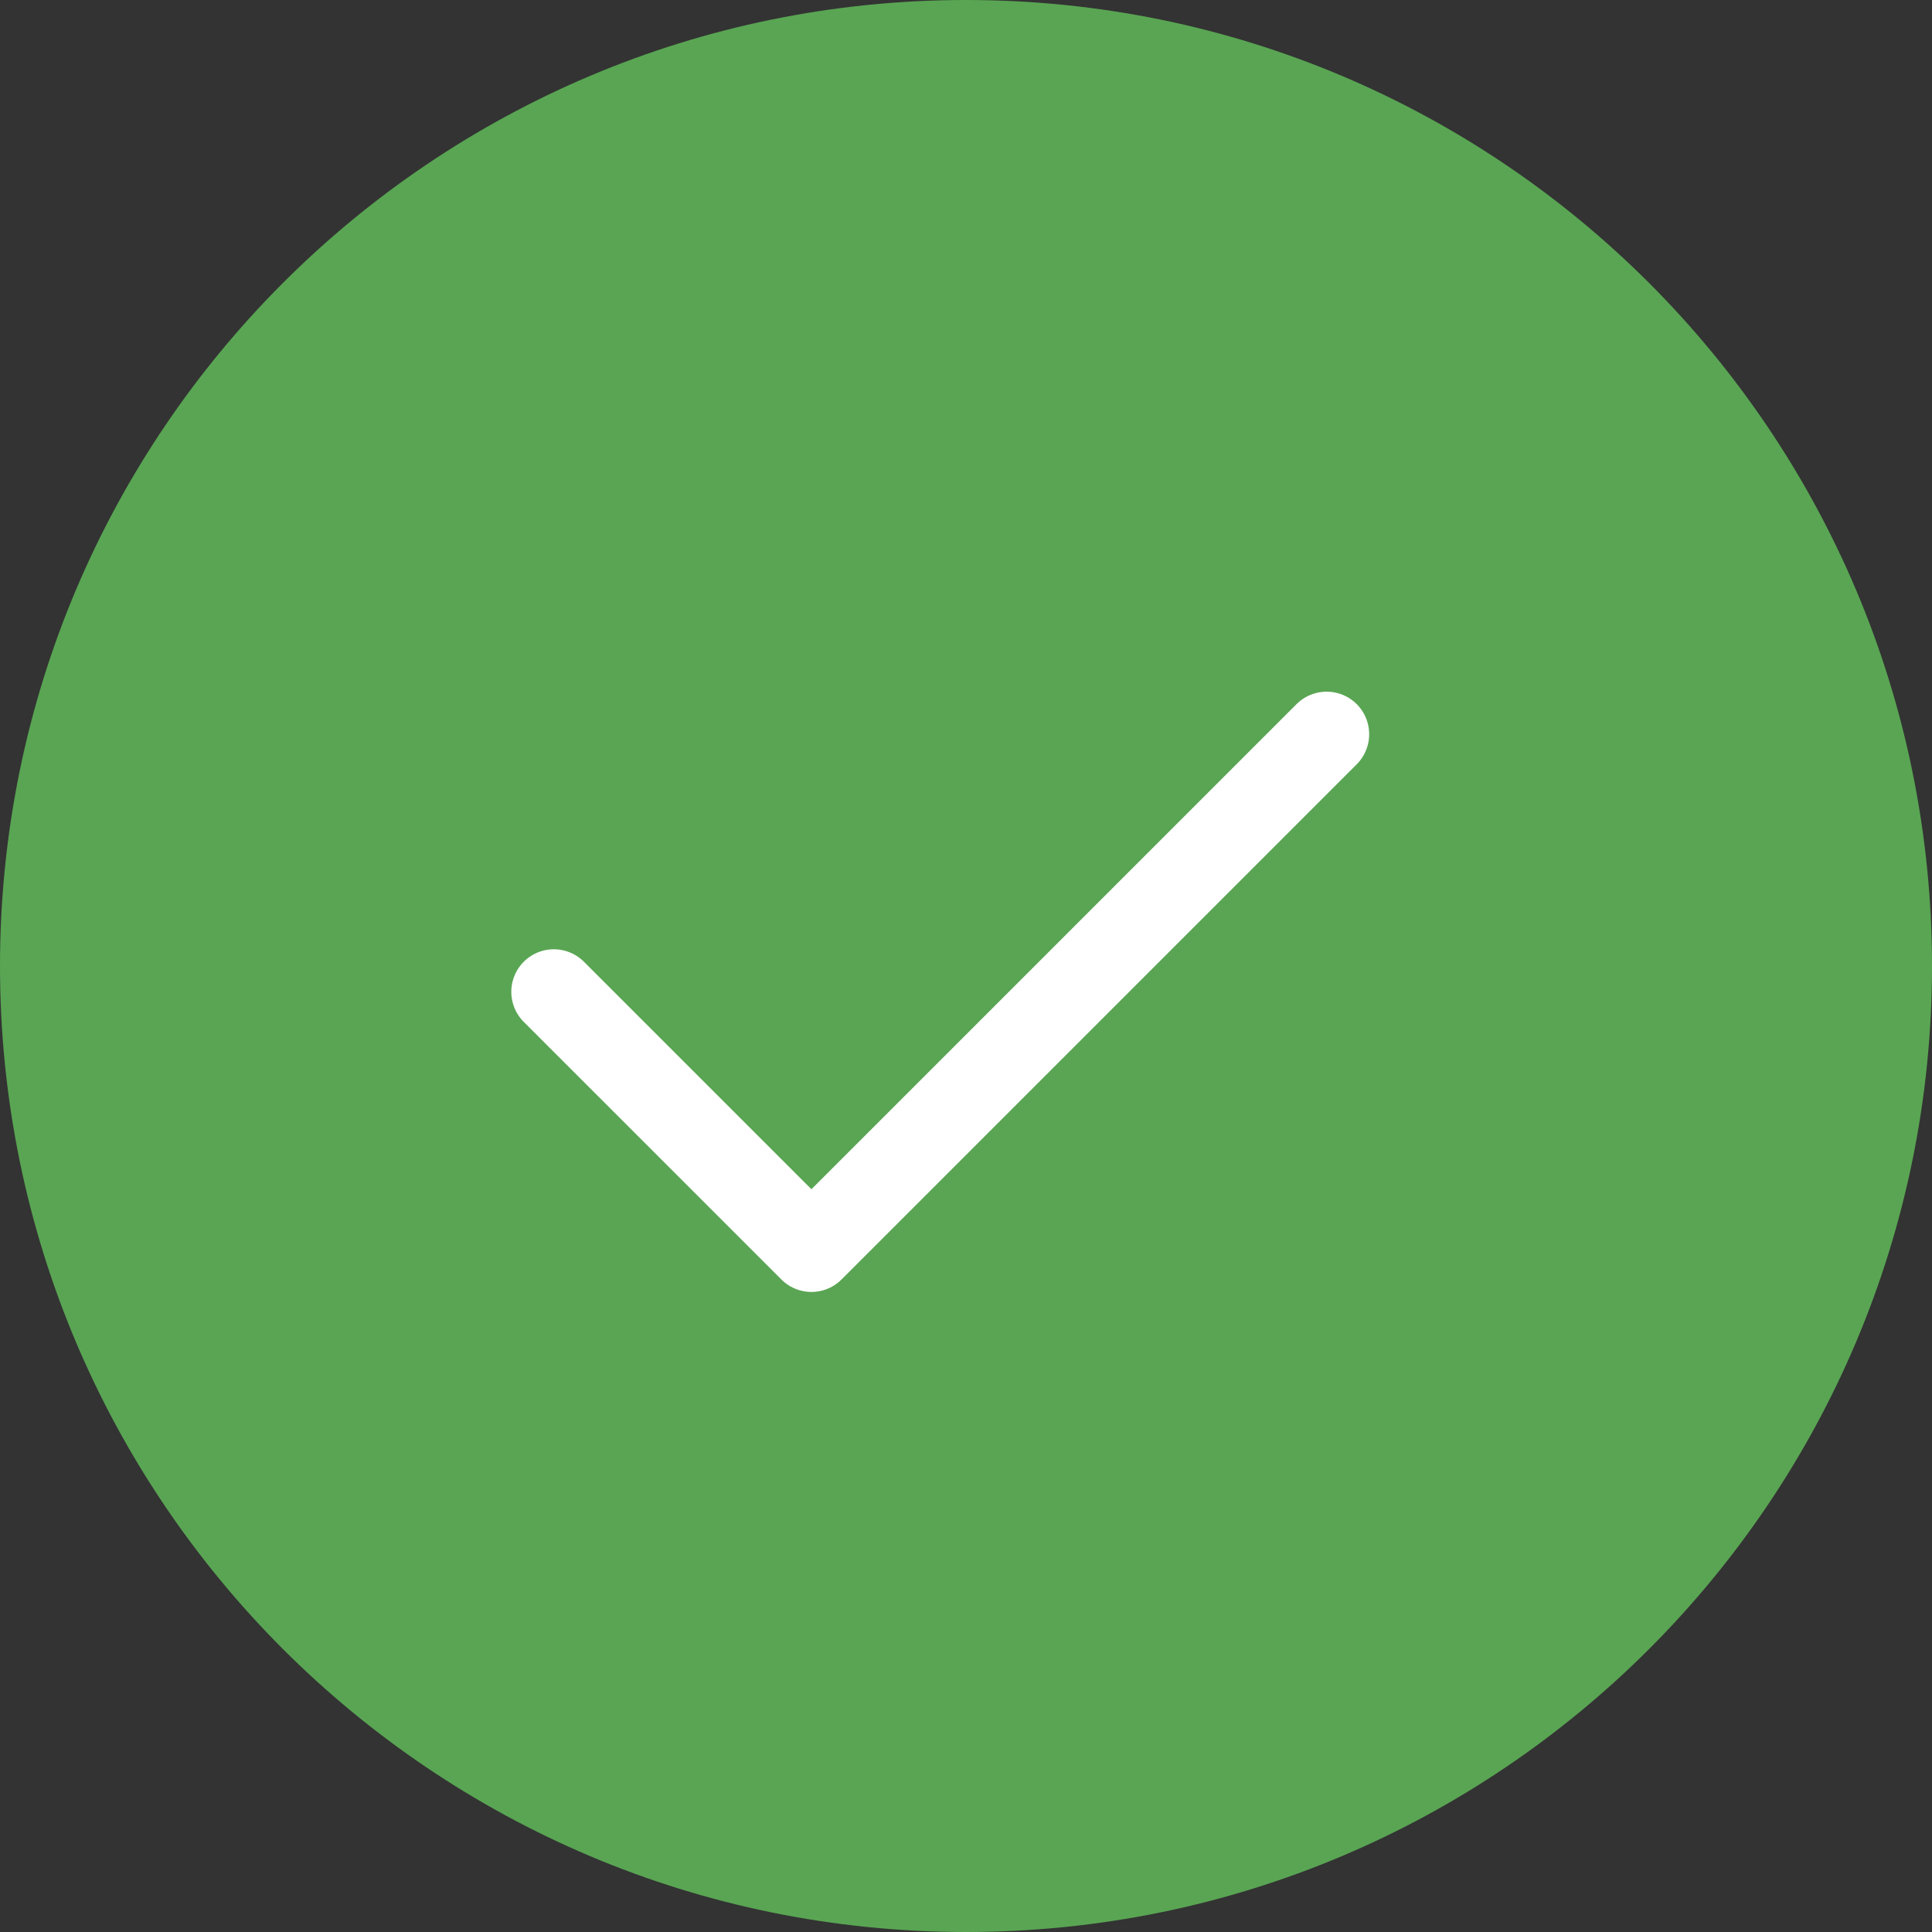 <svg width="80" height="80" viewBox="0 0 80 80" fill="none" xmlns="http://www.w3.org/2000/svg">
<rect x="0" y="0" width="80" height="80" fill="#333333" stroke="none"/>
<path d="M40 80C62.091 80 80 62.091 80 40C80 17.909 62.091 0 40 0C17.909 0 0 17.909 0 40C0 62.091 17.909 80 40 80Z" fill="#59A553"/>
<path d="M22.933 41.069L33.6 51.735L54.933 30.402" stroke="white" stroke-width="3.523" stroke-linecap="round" stroke-linejoin="round"/>
</svg>

